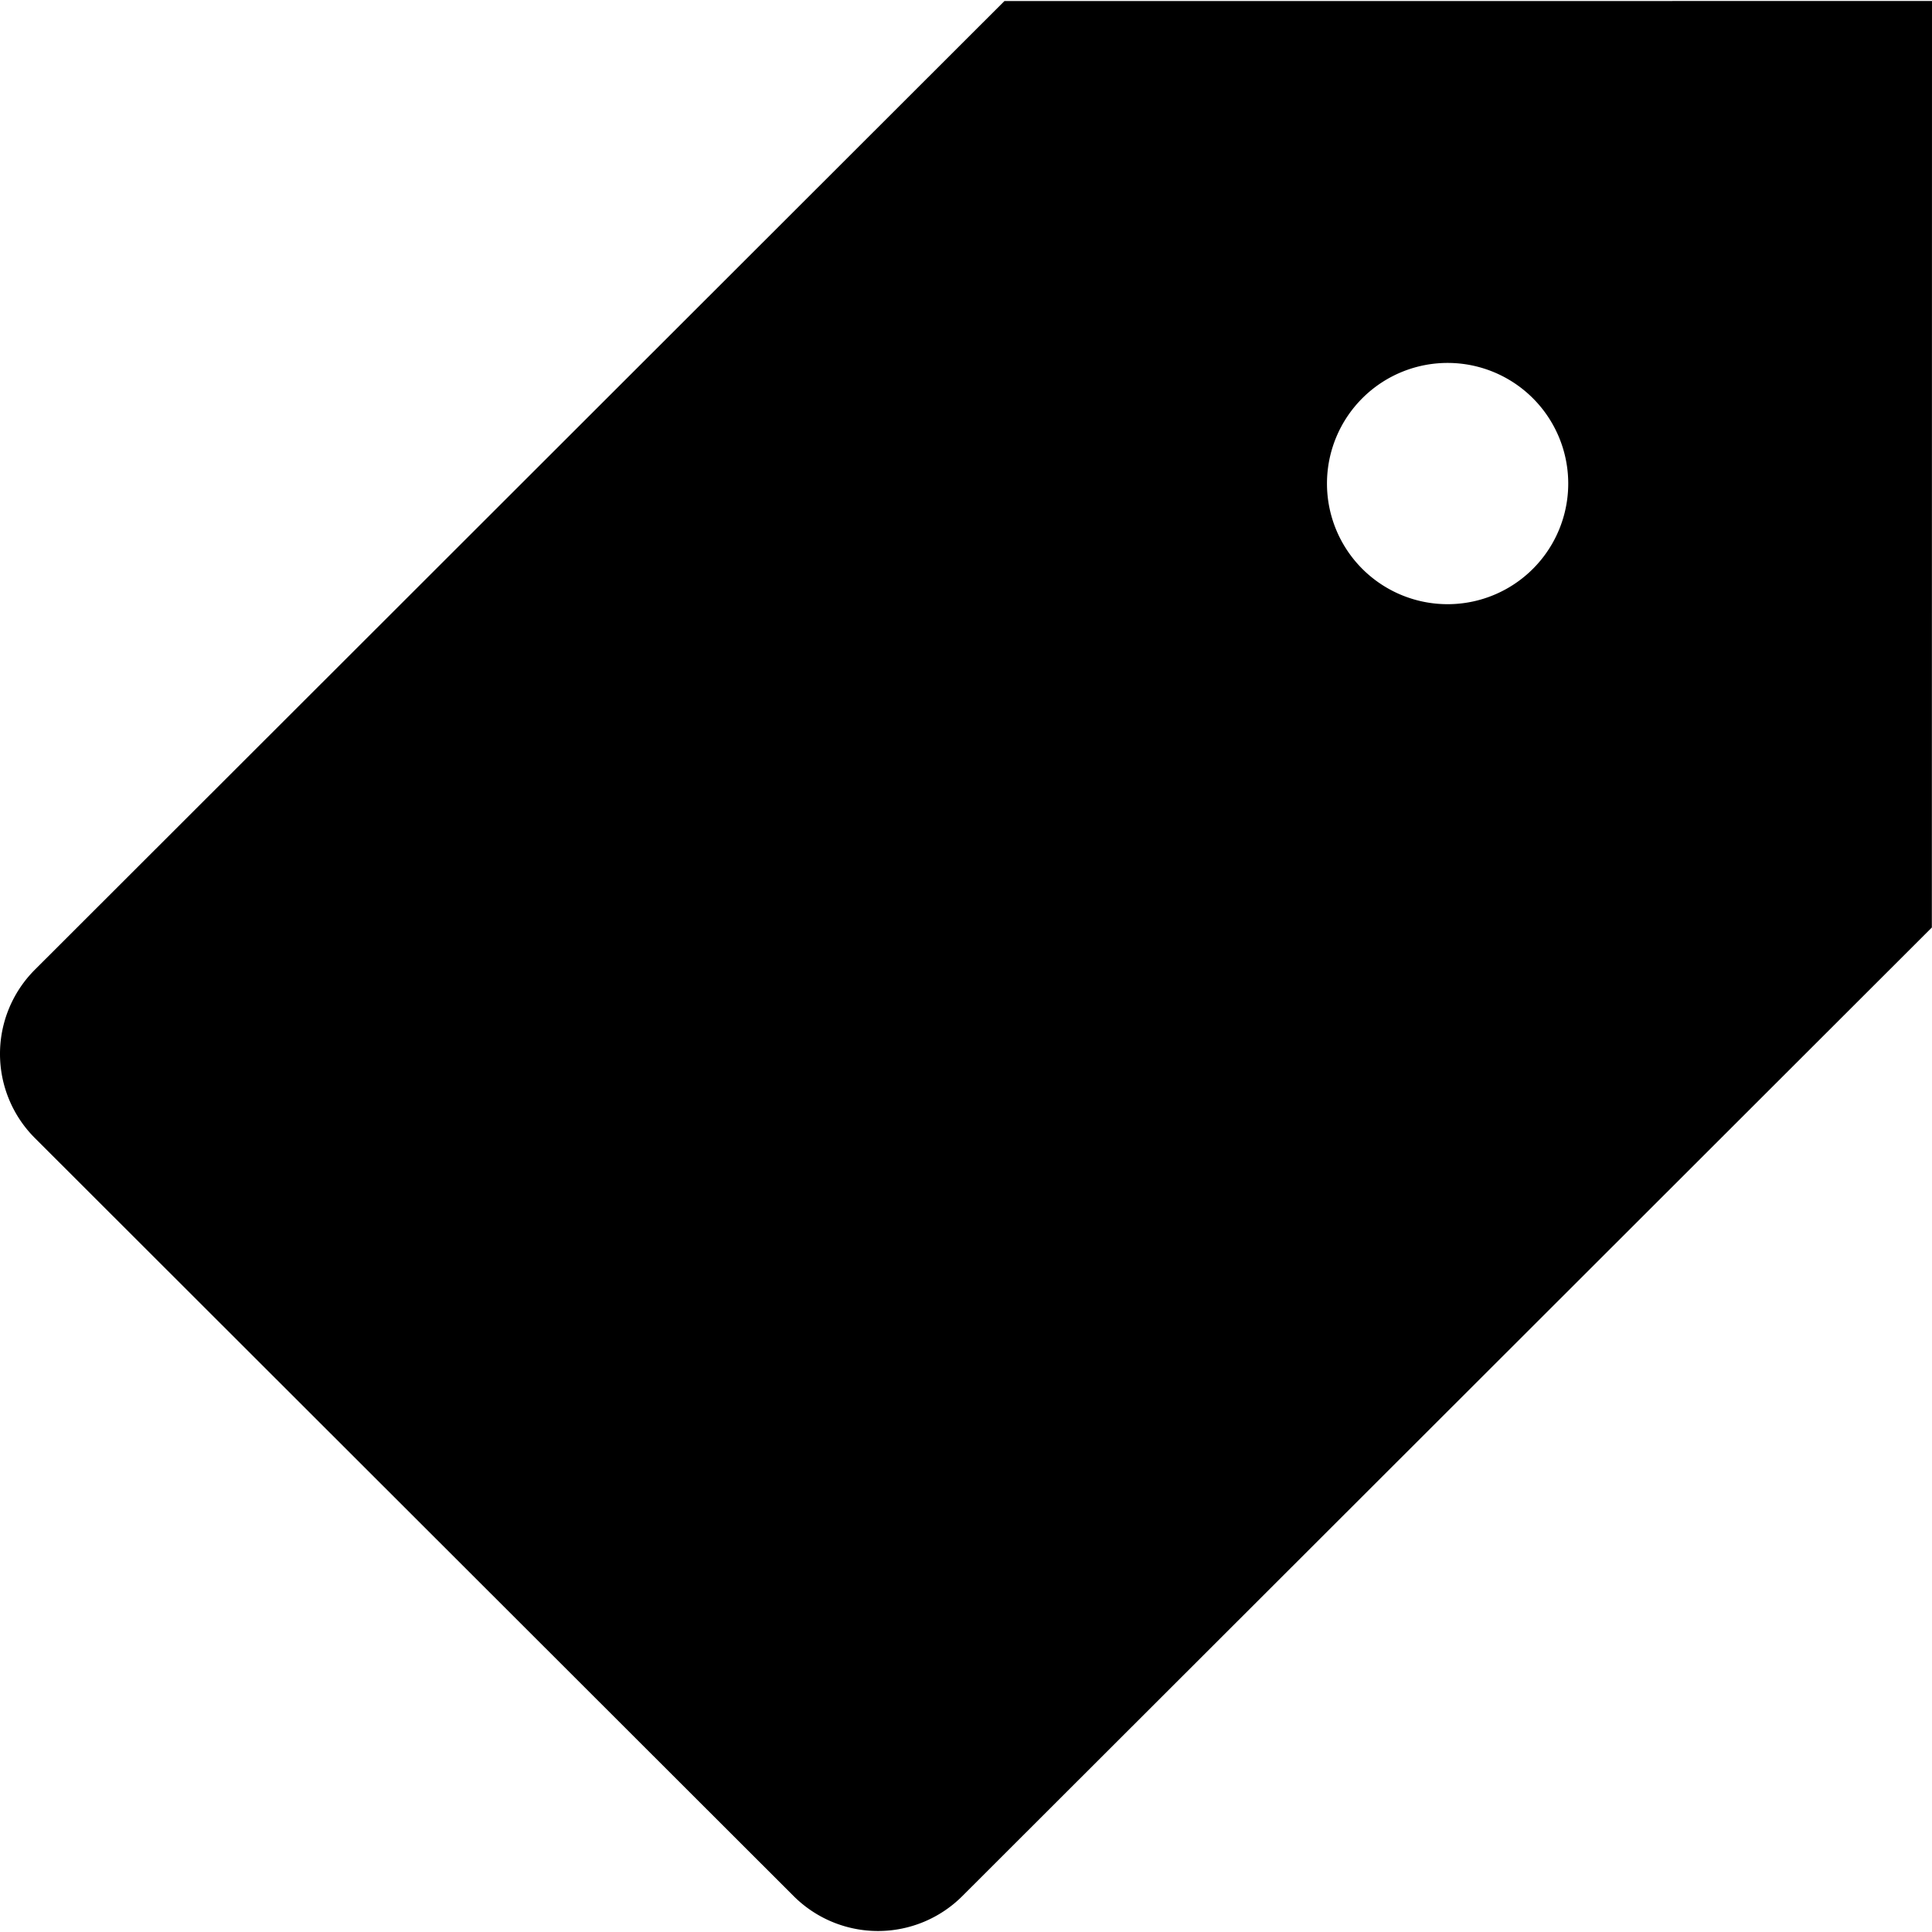<svg xmlns="http://www.w3.org/2000/svg" width="64" height="64" viewBox="0 0 64 64"><path d="M63.995 30.725L31.877 62.812a3.953 3.953 0 01-5.585 0L1.157 37.701a3.942 3.942 0 010-5.58L33.274.034 64 .033l-.005 30.692zM48.017 12.023a3.996 3.996 0 100 7.991 3.996 3.996 0 000-7.991z" fill-rule="evenodd" clip-rule="evenodd"/></svg>